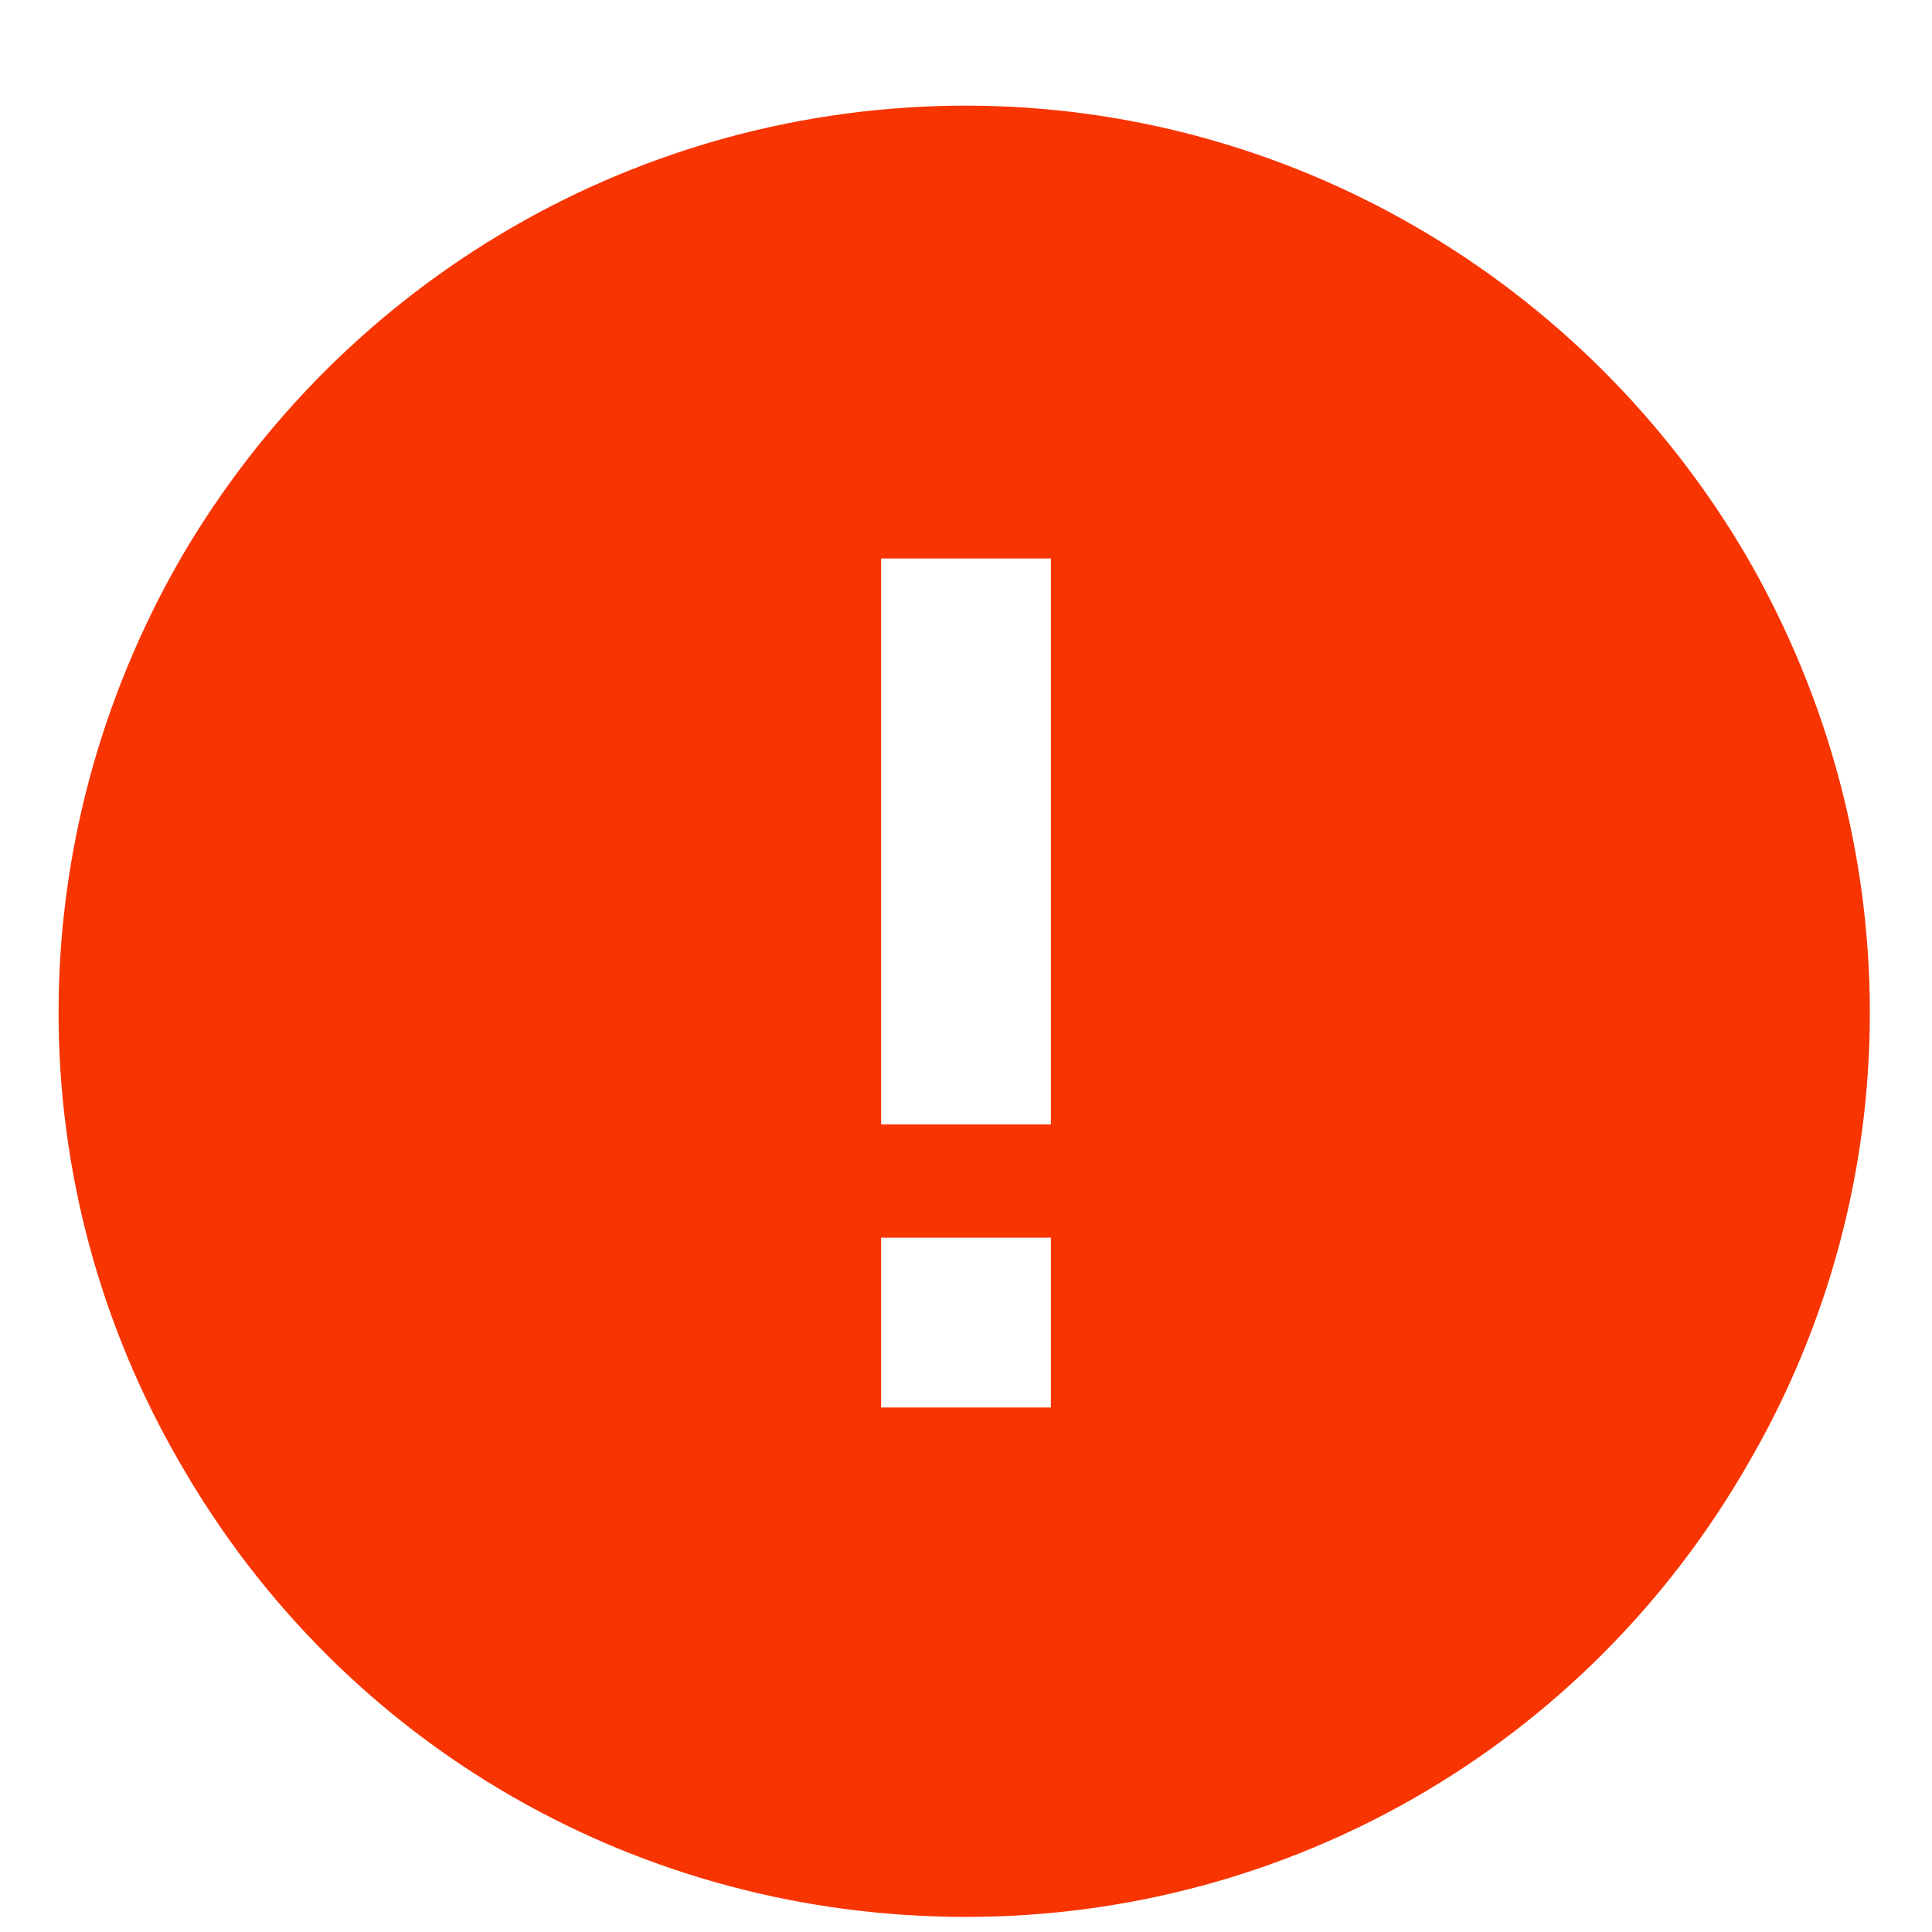 <svg width="16" height="16" viewBox="0 0 16 16" fill="none" xmlns="http://www.w3.org/2000/svg">
<path d="M8 15.875C5.305 15.875 2.844 14.469 1.496 12.125C0.148 9.811 0.148 6.969 1.496 4.625C2.844 2.311 5.305 0.875 8 0.875C10.666 0.875 13.127 2.311 14.475 4.625C15.822 6.969 15.822 9.811 14.475 12.125C13.127 14.469 10.666 15.875 8 15.875ZM8.703 4.625H7.297V5.328V8.609V9.312H8.703V8.609V5.328V4.625ZM7.297 11.656H8.703V10.25H7.297V11.656Z" fill="#F83400"/>
</svg>
